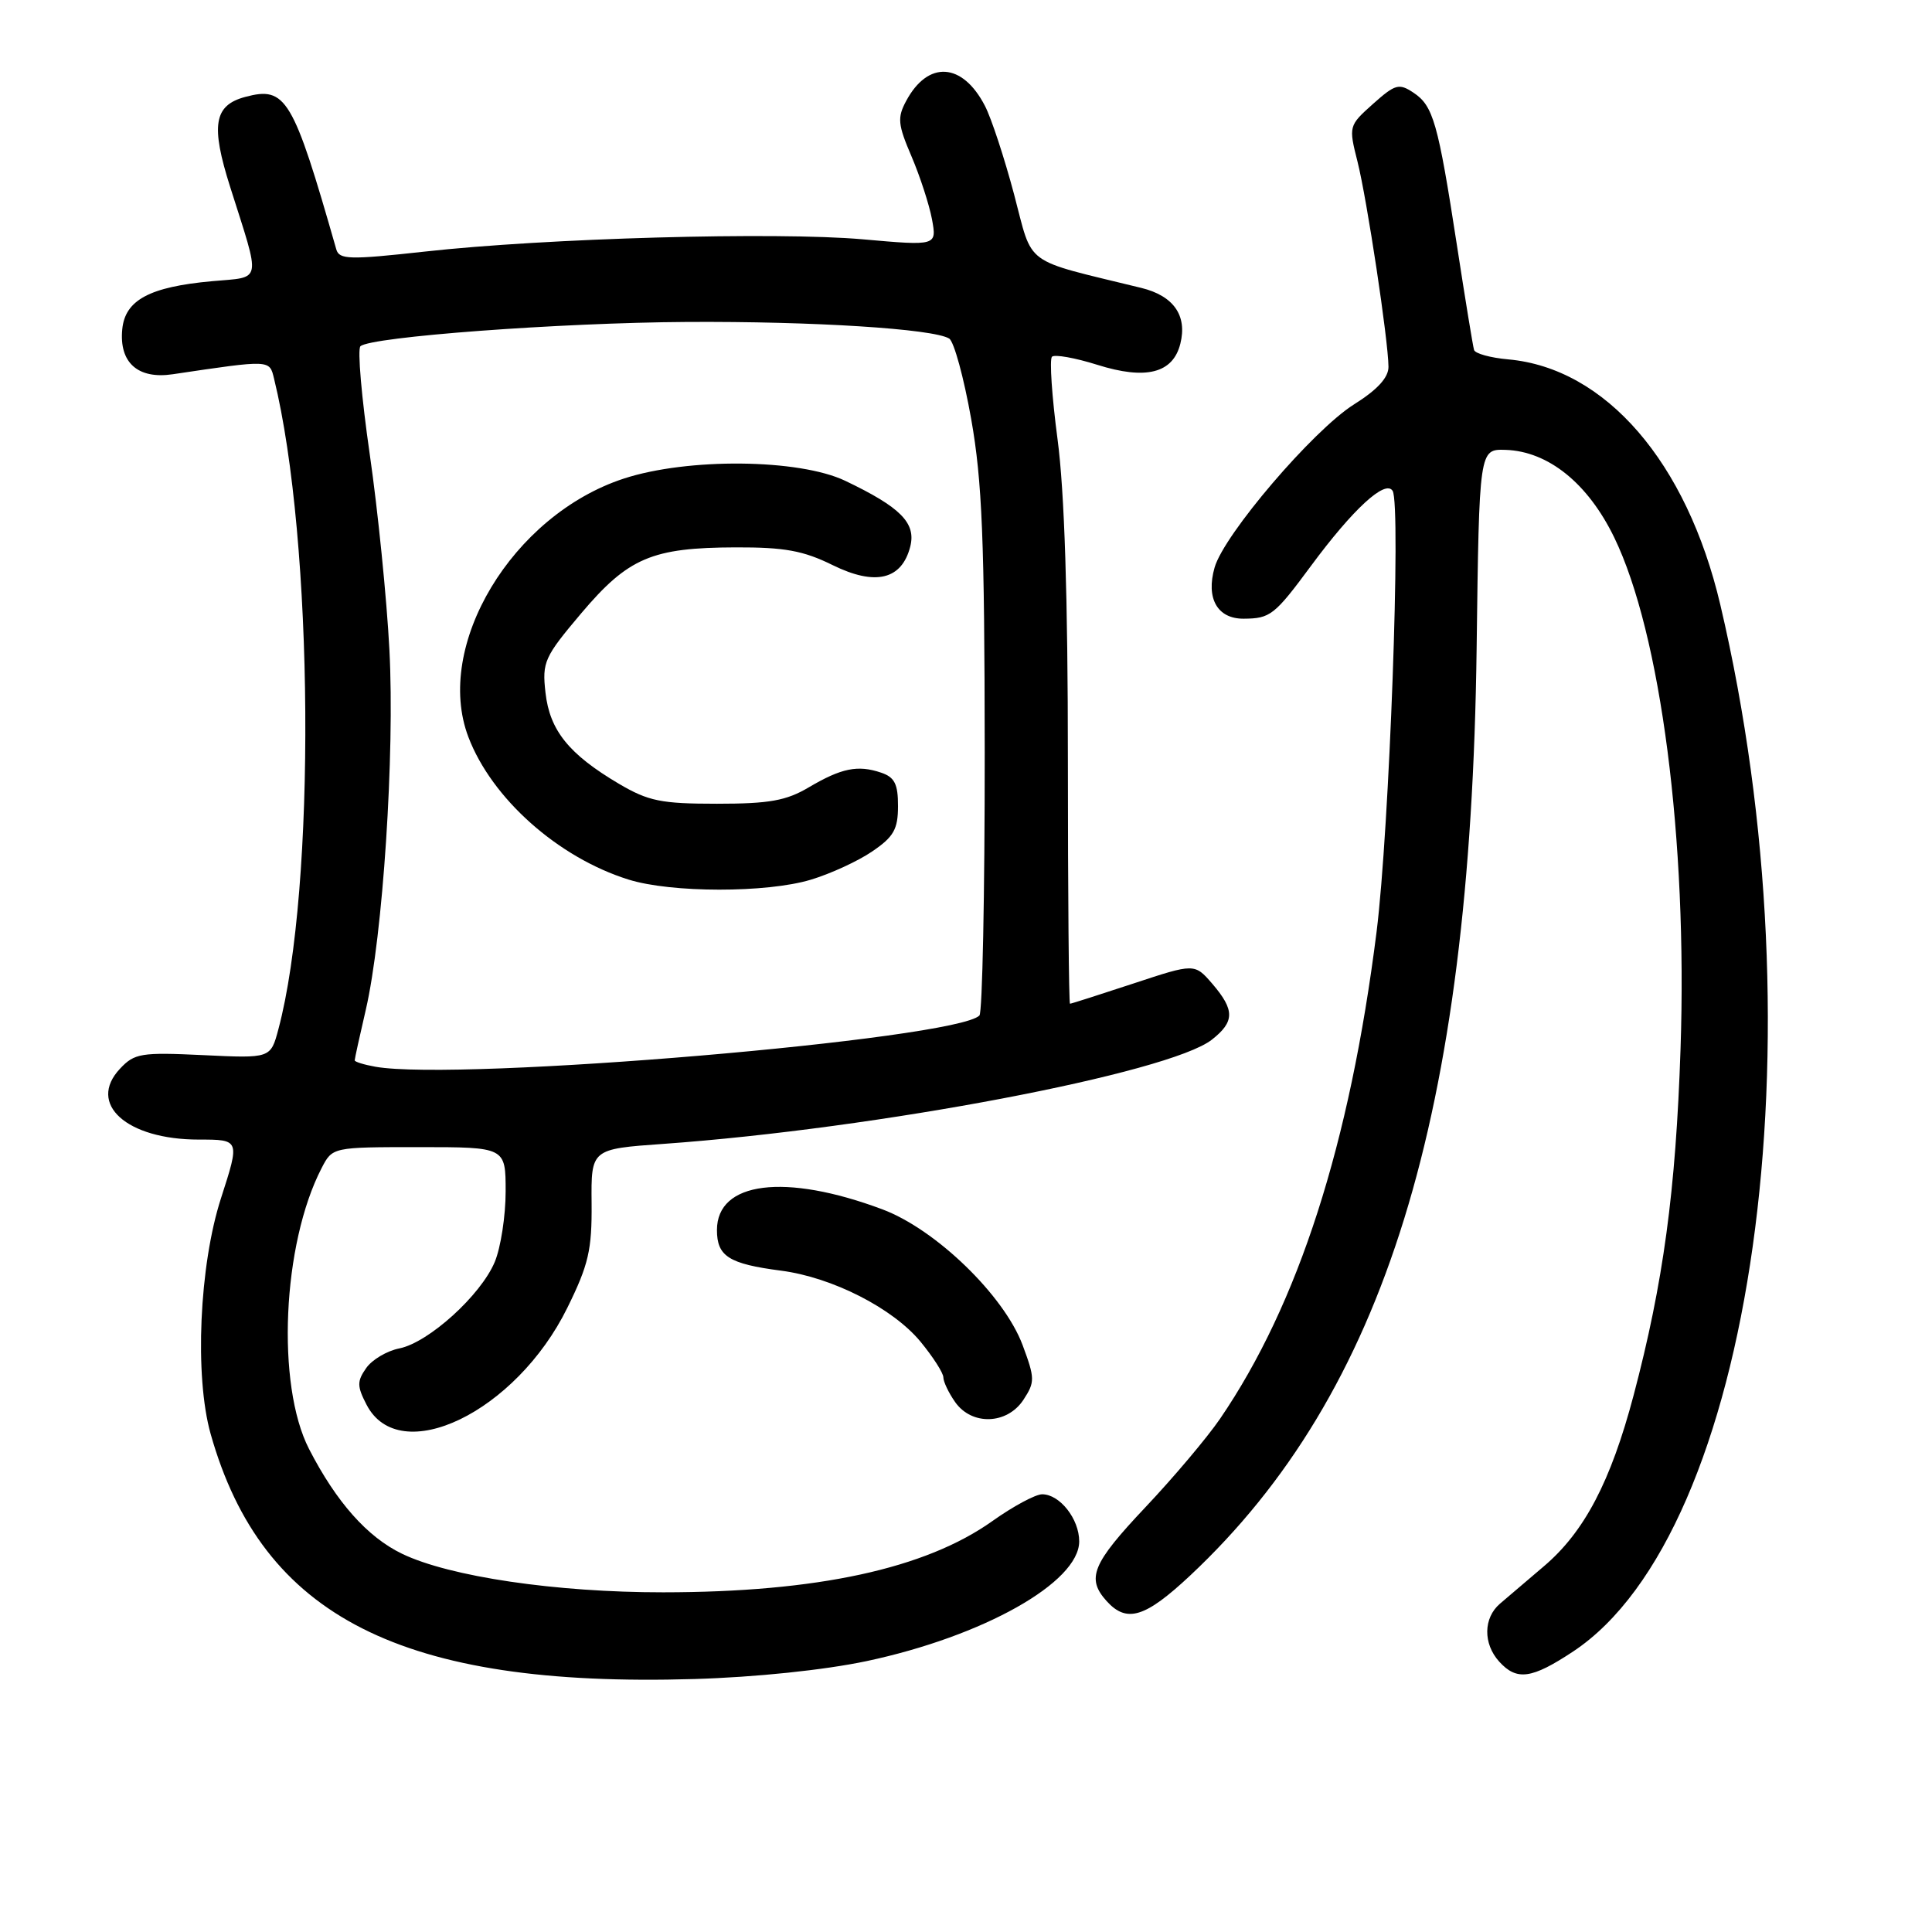 <?xml version="1.0" encoding="UTF-8" standalone="no"?>
<!DOCTYPE svg PUBLIC "-//W3C//DTD SVG 1.1//EN" "http://www.w3.org/Graphics/SVG/1.1/DTD/svg11.dtd" >
<svg xmlns="http://www.w3.org/2000/svg" xmlns:xlink="http://www.w3.org/1999/xlink" version="1.1" viewBox="0 0 256 256">
 <g >
 <path fill="currentColor"
d=" M 114.81 220.11 C 130.30 216.82 143.00 209.67 143.00 204.24 C 143.00 201.27 140.43 198.00 138.09 198.00 C 137.21 198.00 134.25 199.59 131.51 201.54 C 122.61 207.87 108.26 210.98 87.88 210.99 C 73.67 211.00 59.58 208.92 53.27 205.88 C 48.67 203.66 44.57 199.04 40.95 192.00 C 36.58 183.49 37.41 164.84 42.61 154.79 C 44.05 152.00 44.05 152.00 55.53 152.00 C 67.00 152.00 67.00 152.00 67.00 157.88 C 67.00 161.11 66.35 165.31 65.56 167.21 C 63.71 171.63 56.80 177.89 52.92 178.67 C 51.28 178.99 49.29 180.17 48.52 181.28 C 47.30 183.02 47.30 183.68 48.57 186.13 C 52.94 194.58 68.37 187.13 75.18 173.28 C 77.99 167.58 78.44 165.62 78.39 159.45 C 78.32 152.25 78.32 152.25 87.91 151.57 C 116.22 149.55 154.94 142.19 160.58 137.76 C 163.61 135.38 163.62 133.84 160.65 130.37 C 158.29 127.64 158.29 127.64 150.18 130.32 C 145.72 131.79 141.94 133.00 141.78 133.00 C 141.63 133.00 141.50 118.49 141.50 100.75 C 141.50 79.15 141.05 65.10 140.13 58.20 C 139.38 52.54 139.05 47.62 139.39 47.27 C 139.74 46.93 142.44 47.41 145.40 48.34 C 151.84 50.37 155.42 49.46 156.40 45.55 C 157.34 41.81 155.51 39.20 151.23 38.15 C 135.34 34.26 136.94 35.44 134.37 25.75 C 133.09 20.94 131.36 15.66 130.51 14.03 C 127.53 8.26 122.96 7.98 120.07 13.38 C 118.88 15.59 118.97 16.50 120.77 20.70 C 121.90 23.34 123.12 27.09 123.49 29.04 C 124.14 32.58 124.14 32.58 114.32 31.71 C 102.84 30.70 72.36 31.55 56.25 33.34 C 46.28 34.44 44.95 34.40 44.56 33.04 C 38.82 12.95 37.89 11.40 32.50 12.84 C 28.34 13.95 27.90 16.59 30.50 24.78 C 34.60 37.72 34.81 36.65 28.09 37.26 C 19.84 38.01 16.57 39.75 16.20 43.63 C 15.77 48.05 18.27 50.28 22.89 49.59 C 35.89 47.66 35.70 47.65 36.31 50.16 C 41.58 71.62 41.89 117.64 36.89 136.37 C 35.86 140.24 35.86 140.24 26.92 139.81 C 18.69 139.42 17.82 139.56 15.90 141.61 C 11.52 146.27 16.77 151.00 26.34 151.00 C 31.79 151.00 31.79 151.00 29.29 158.75 C 26.40 167.67 25.76 182.36 27.91 190.00 C 34.75 214.25 53.25 223.63 92.00 222.48 C 100.12 222.24 109.21 221.29 114.81 220.11 Z  M 208.45 218.83 C 232.34 203.00 241.51 137.78 227.95 80.13 C 223.50 61.22 212.75 48.78 199.85 47.62 C 197.50 47.41 195.46 46.85 195.32 46.37 C 195.17 45.89 194.15 39.65 193.05 32.50 C 190.54 16.21 189.91 14.02 187.29 12.28 C 185.37 11.00 184.87 11.15 181.93 13.77 C 178.71 16.65 178.69 16.72 179.88 21.43 C 181.14 26.46 183.95 45.04 183.98 48.60 C 183.99 50.03 182.52 51.64 179.39 53.60 C 174.00 57.00 162.20 70.80 160.94 75.20 C 159.77 79.29 161.31 82.00 164.79 81.98 C 168.32 81.96 168.88 81.52 173.70 75.00 C 179.28 67.45 183.57 63.50 184.53 65.04 C 185.67 66.89 184.10 109.97 182.40 123.50 C 178.86 151.60 172.04 172.80 161.66 188.00 C 159.97 190.47 155.53 195.74 151.79 199.70 C 144.70 207.21 143.91 209.14 146.65 212.17 C 149.31 215.10 151.75 214.34 157.72 208.75 C 183.51 184.56 194.86 147.84 195.66 86.00 C 196.00 59.50 196.00 59.50 199.50 59.61 C 205.15 59.80 210.40 64.03 213.89 71.21 C 220.07 83.96 223.61 111.28 222.68 139.00 C 222.05 157.80 220.40 169.99 216.46 184.89 C 213.43 196.33 209.93 203.00 204.56 207.55 C 202.33 209.45 199.71 211.67 198.75 212.50 C 196.55 214.39 196.50 217.79 198.65 220.17 C 200.98 222.74 202.95 222.47 208.45 218.83 Z  M 135.61 185.48 C 137.15 183.13 137.14 182.64 135.50 178.23 C 133.04 171.65 124.00 162.89 116.91 160.24 C 104.02 155.42 95.00 156.55 95.00 162.99 C 95.00 166.47 96.58 167.47 103.50 168.37 C 110.28 169.25 118.32 173.35 121.98 177.79 C 123.64 179.81 125.00 181.93 125.00 182.51 C 125.00 183.08 125.70 184.56 126.56 185.78 C 128.76 188.92 133.45 188.77 135.61 185.48 Z  M 49.75 141.35 C 48.24 141.08 47.00 140.70 47.00 140.50 C 47.00 140.29 47.66 137.28 48.47 133.80 C 50.73 124.04 52.32 99.91 51.60 86.13 C 51.25 79.33 50.07 67.65 48.99 60.17 C 47.91 52.70 47.35 46.27 47.76 45.88 C 49.10 44.63 74.17 42.76 91.00 42.66 C 107.76 42.56 123.68 43.57 125.77 44.86 C 126.41 45.25 127.72 50.06 128.69 55.54 C 130.14 63.73 130.46 71.56 130.48 99.67 C 130.49 118.46 130.17 134.16 129.78 134.56 C 126.60 137.73 60.91 143.31 49.75 141.35 Z  M 107.42 116.57 C 110.03 115.79 113.70 114.10 115.57 112.82 C 118.42 110.89 118.99 109.88 118.99 106.82 C 119.00 103.89 118.54 102.98 116.75 102.38 C 113.66 101.33 111.49 101.78 107.18 104.32 C 104.18 106.10 101.93 106.50 95.00 106.50 C 87.60 106.50 85.92 106.16 82.00 103.85 C 75.39 99.94 72.84 96.79 72.28 91.78 C 71.82 87.72 72.12 87.06 77.02 81.26 C 83.25 73.90 86.38 72.56 97.50 72.53 C 103.94 72.51 106.44 72.96 110.33 74.88 C 116.00 77.67 119.50 76.82 120.62 72.40 C 121.39 69.29 119.33 67.21 112.00 63.71 C 105.87 60.79 91.13 60.64 82.64 63.42 C 67.88 68.26 57.47 85.57 62.06 97.65 C 65.16 105.81 73.95 113.63 83.29 116.55 C 88.95 118.32 101.58 118.33 107.42 116.57 Z "/>
</g>
</svg>